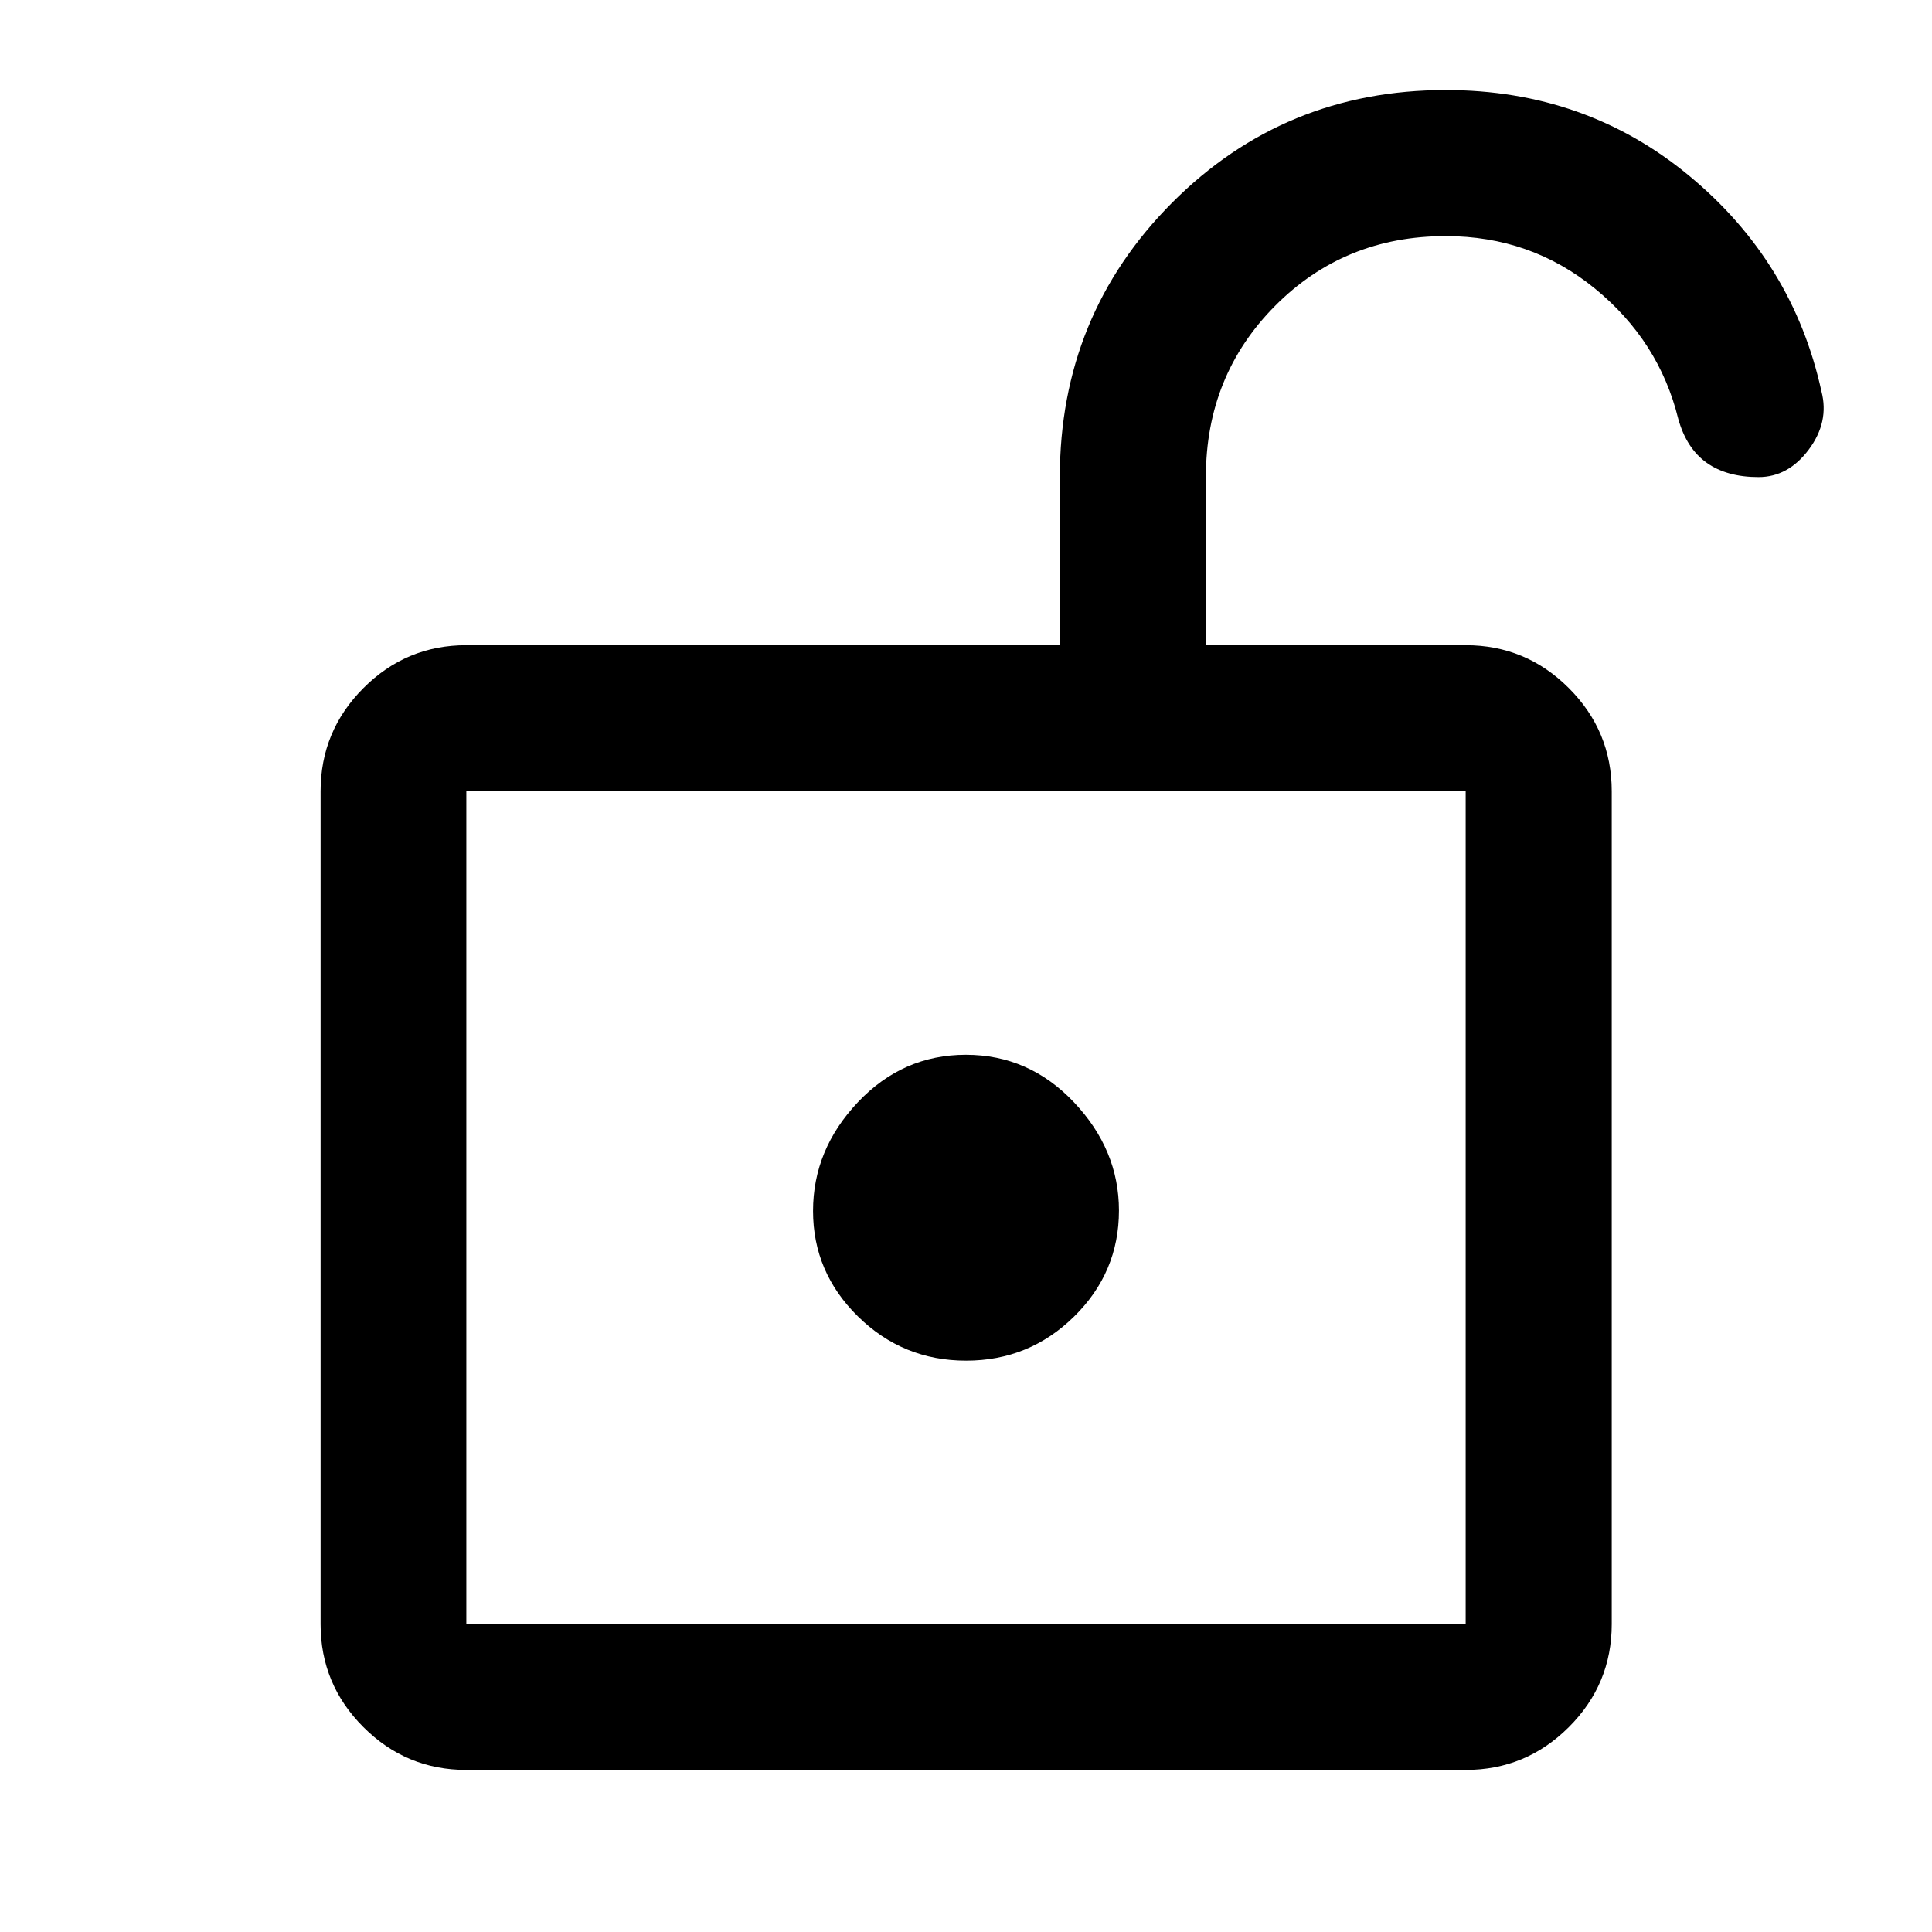 <svg xmlns="http://www.w3.org/2000/svg" height="40" viewBox="0 -960 960 960" width="40"><path d="M231.72-152.95h496.56v-413.88H231.72v413.88Zm248.34-130.94q31.37 0 53.65-21.92Q556-327.72 556-358.5q0-30.15-22.34-53.77-22.34-23.62-53.72-23.62-31.37 0-53.65 23.56Q404-388.77 404-358.28q0 30.48 22.34 52.44 22.34 21.95 53.72 21.95ZM231.72-152.95v-413.88 413.88Zm0 72.42q-29.87 0-51.14-21.27-21.28-21.28-21.28-51.15v-413.88q0-29.94 21.28-51.26 21.27-21.32 51.14-21.32h294.9v-83.46q0-80.44 55.8-136.42 55.79-55.97 135.97-55.97 69.53 0 121.06 42.69 51.52 42.7 65.63 107.06 3.94 15.15-6.28 28.86-10.22 13.72-25 13.72-15.74 0-25.77-7.13t-14.12-21.82q-9.5-38.66-41.4-64.73-31.91-26.07-74.14-26.07-50.36 0-84.77 34.65-34.4 34.64-34.4 84.99v83.63h129.08q29.93 0 51.26 21.32 21.32 21.32 21.32 51.26v413.88q0 29.87-21.32 51.15-21.33 21.27-51.26 21.27H231.72Z"/></svg>